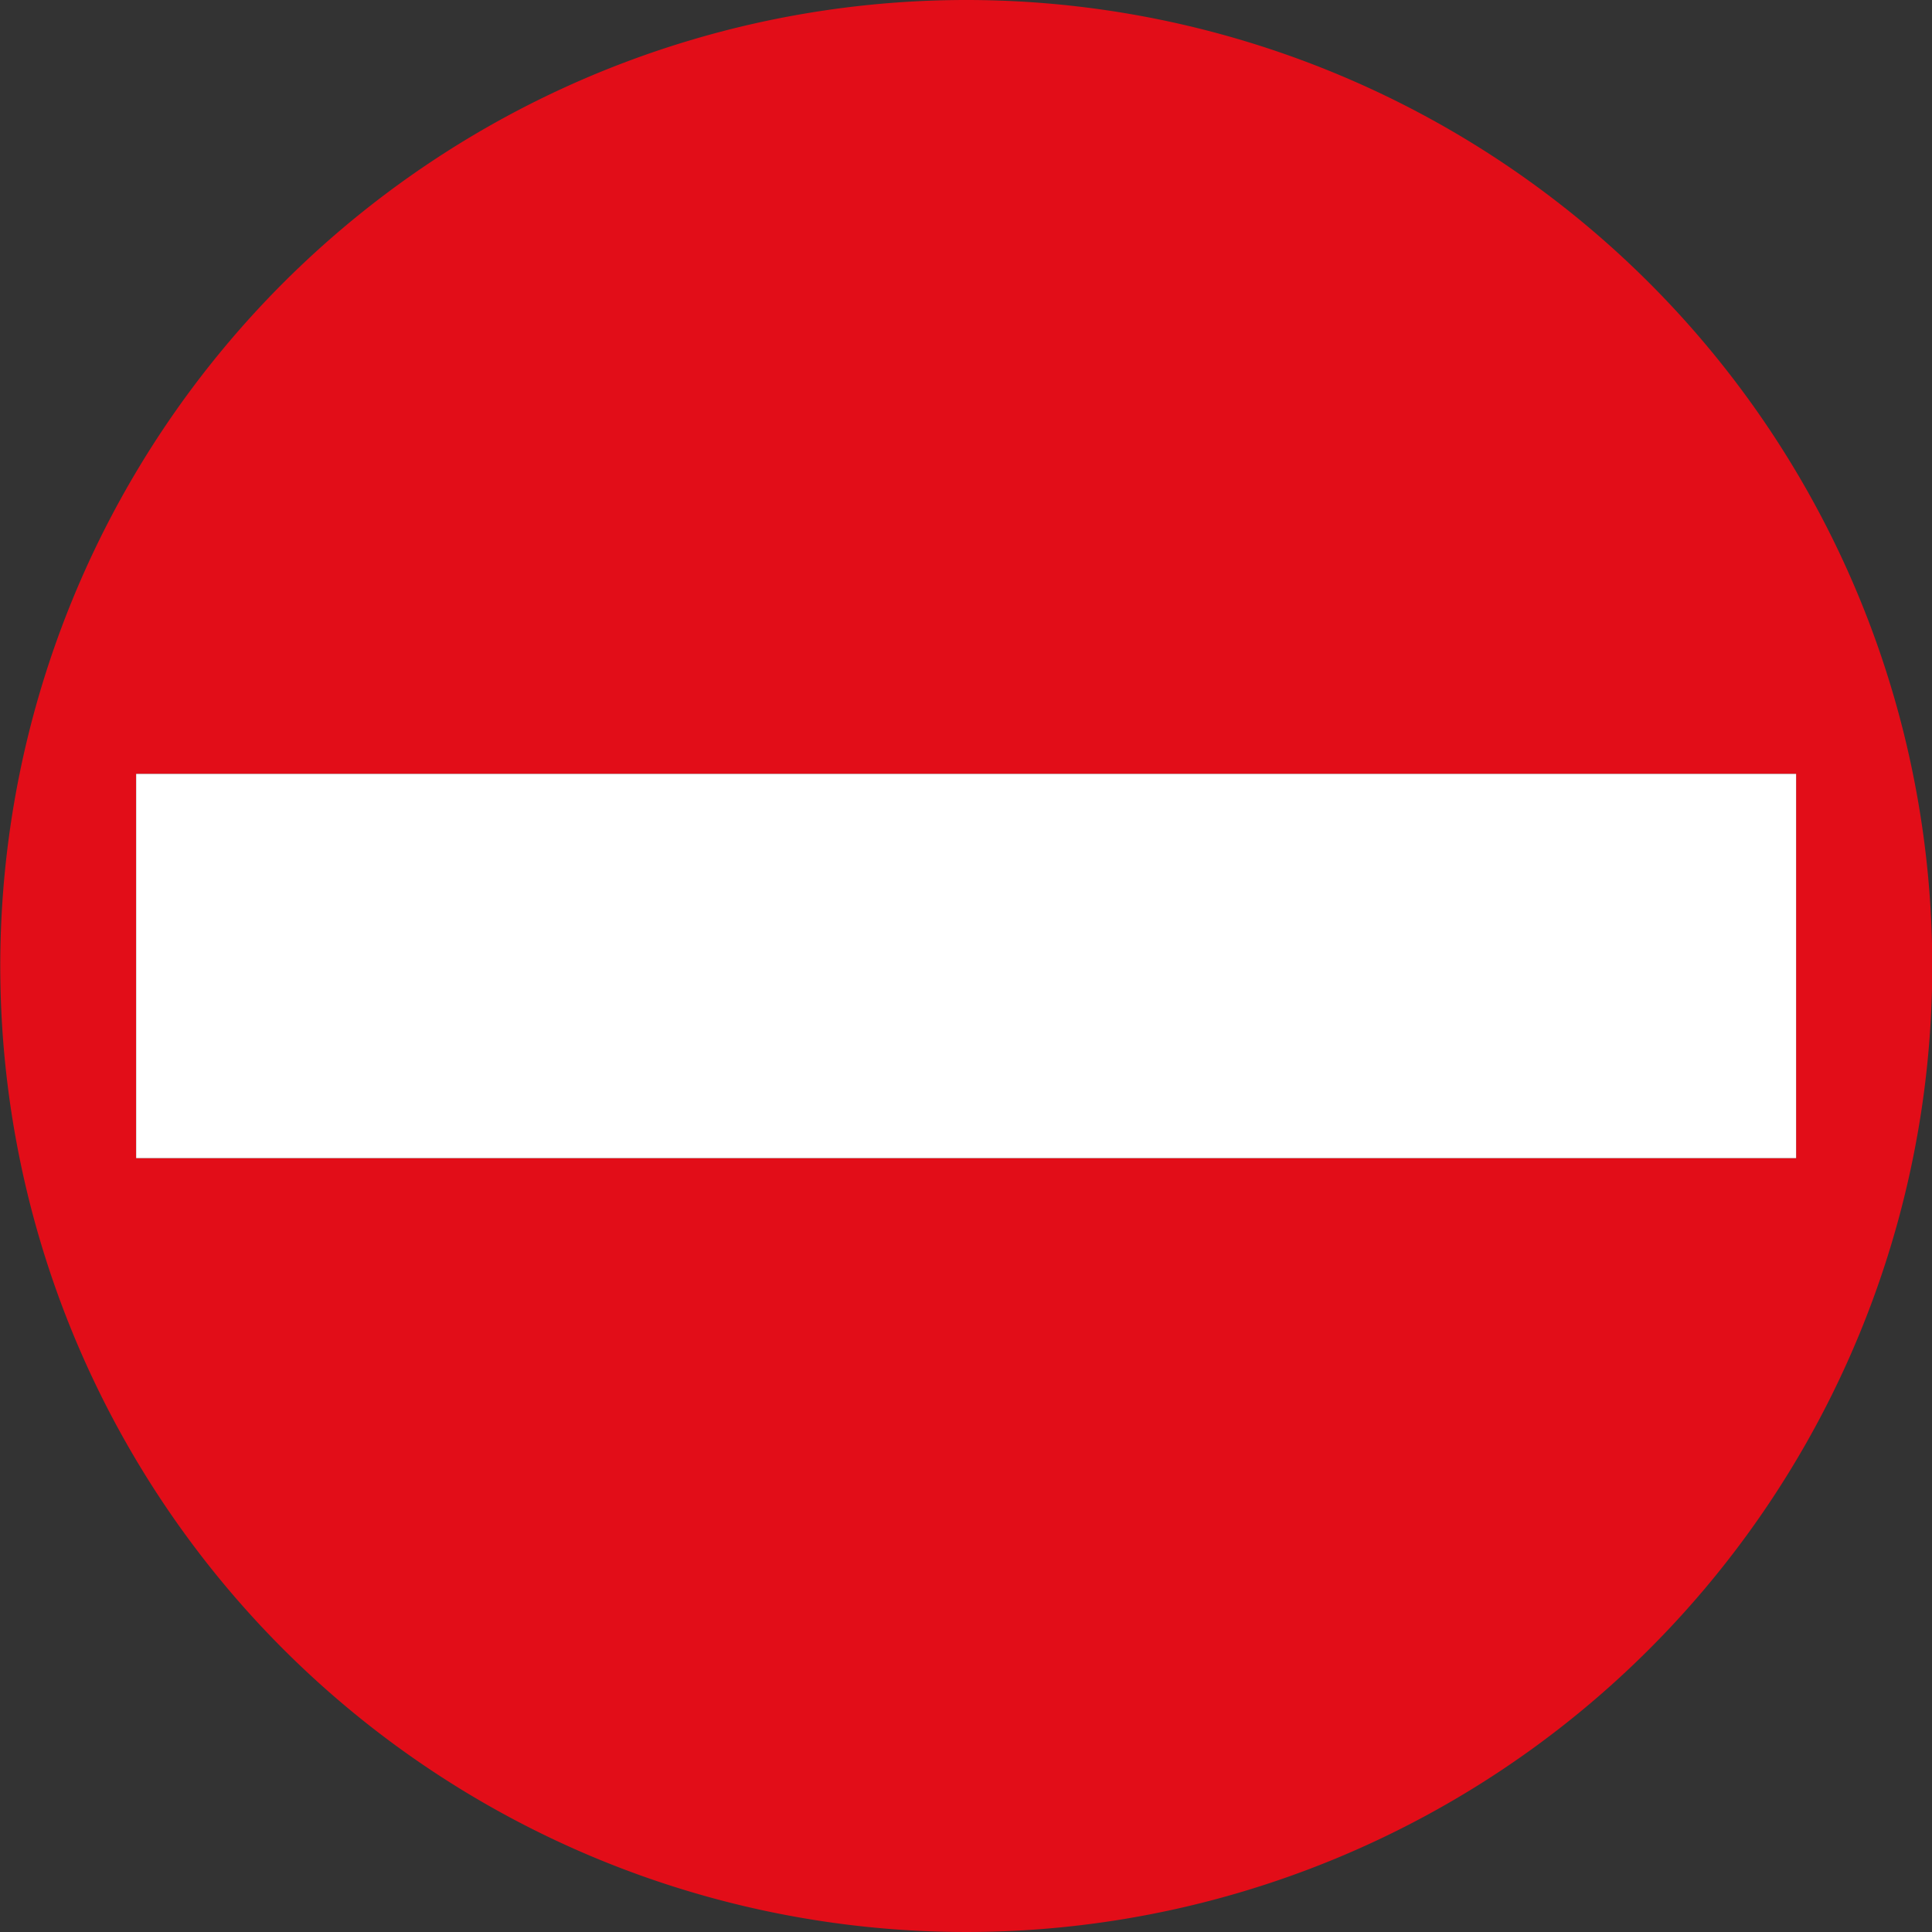 <svg xmlns="http://www.w3.org/2000/svg" viewBox="0 0 143.6 143.6"><rect x="0" y="0" width="143.6" height="143.6" fill="#333333" stroke="none"/><defs><style>.cls-1{fill:#e20d18;}.cls-2{fill:#fff;}</style></defs><title>3Element 1</title><g id="Ebene_2" data-name="Ebene 2"><g id="Ebene_1-2" data-name="Ebene 1"><g id="Ebene_1-2-2" data-name="Ebene 1-2"><path class="cls-1" d="M71.82,0h0a71.8,71.8,0,1,0,71.8,71.8A71.81,71.81,0,0,0,71.8,0ZM10.12,86.08V57.52H133.5V86.08Z"/><rect class="cls-2" x="10.12" y="57.52" width="123.38" height="28.56"/></g></g></g></svg>